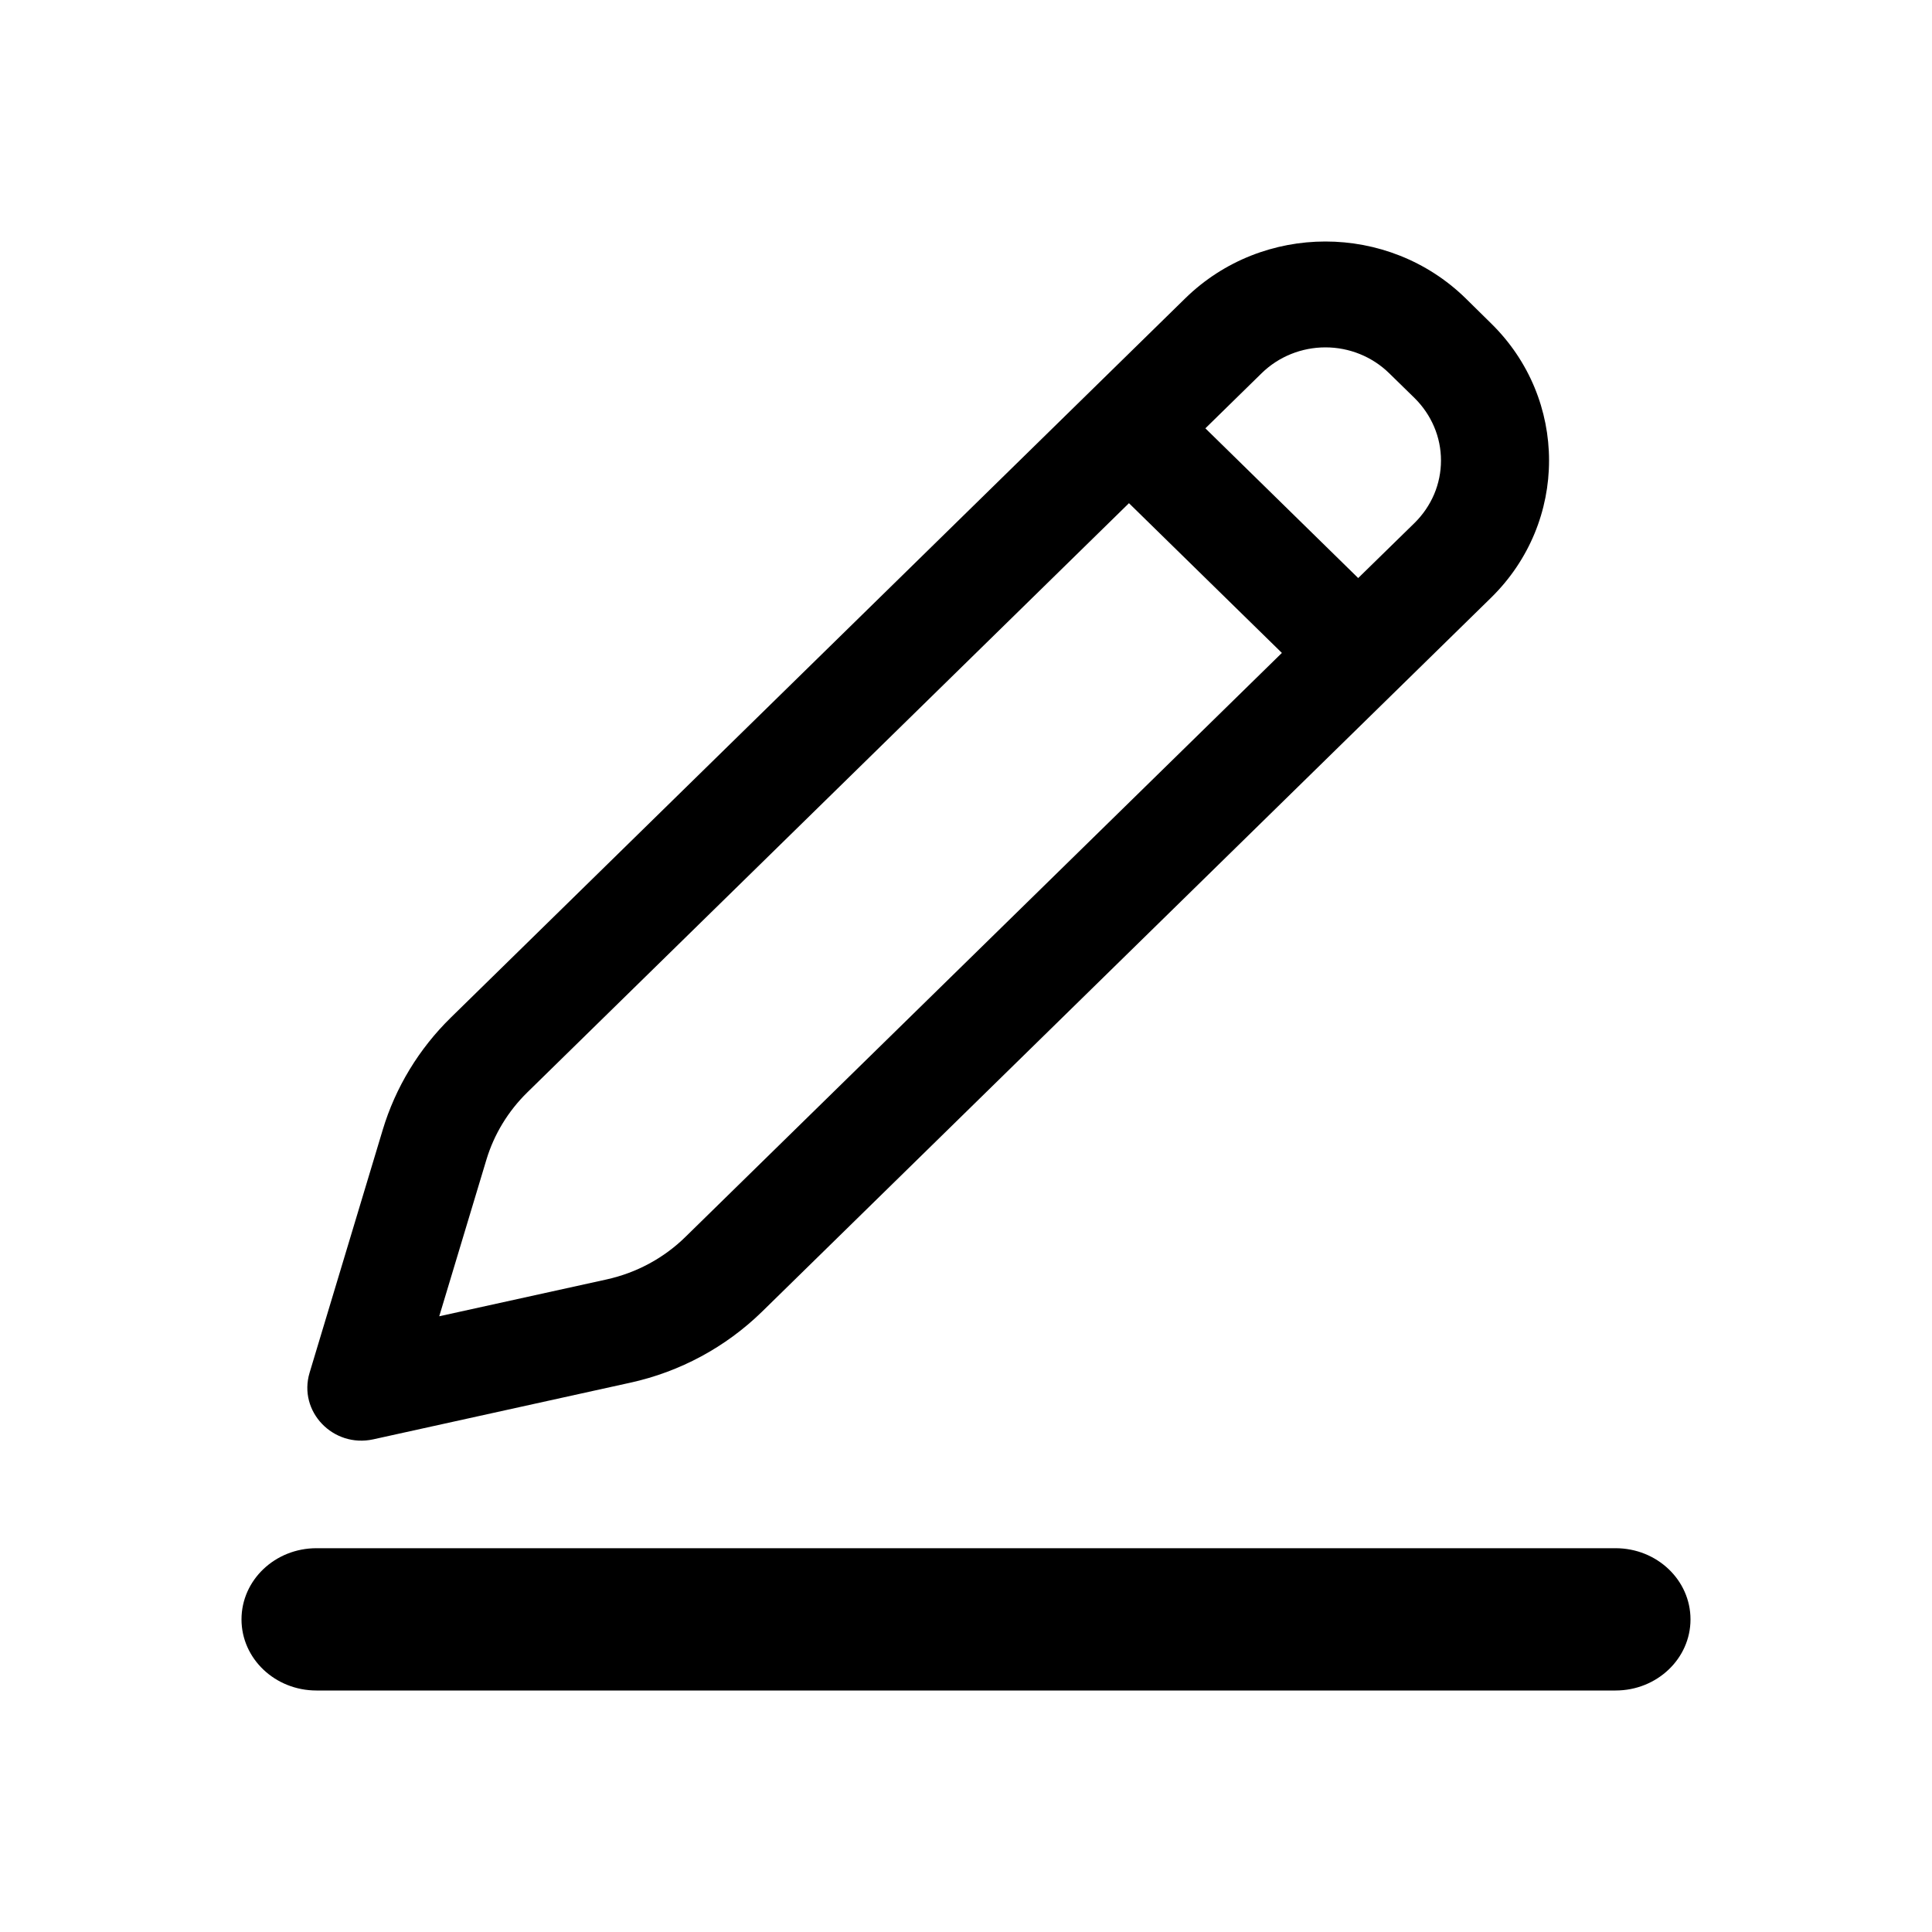 <svg viewBox="0 0 20 20" fill="none" xmlns="http://www.w3.org/2000/svg">
<path fill-rule="evenodd" clip-rule="evenodd" d="M15.435 3.347L15.172 3.088C14.37 2.304 13.071 2.304 12.27 3.088L4.667 10.534C4.337 10.857 4.094 11.257 3.962 11.696L3.205 14.21C3.084 14.611 3.448 14.991 3.864 14.9L6.523 14.314C7.04 14.201 7.513 13.945 7.888 13.579L15.435 6.188C16.236 5.403 16.236 4.131 15.435 3.347ZM5.458 11.309L11.687 5.209L13.27 6.759L7.096 12.804C6.872 13.024 6.588 13.177 6.278 13.245L4.547 13.626L5.035 12.006C5.114 11.743 5.26 11.503 5.458 11.309ZM12.478 4.434L13.061 3.863C13.236 3.692 13.473 3.596 13.721 3.596C13.968 3.596 14.205 3.692 14.38 3.863L14.644 4.121C14.73 4.206 14.799 4.307 14.846 4.418C14.893 4.528 14.917 4.647 14.917 4.767C14.917 4.887 14.893 5.006 14.846 5.117C14.799 5.227 14.73 5.328 14.644 5.413L14.06 5.984L12.478 4.434Z" fill="black"/>
<path d="M3.276 16.027C2.847 16.027 2.5 16.357 2.5 16.764C2.5 17.17 2.847 17.5 3.276 17.5H16.724C17.153 17.5 17.5 17.17 17.5 16.764C17.5 16.357 17.153 16.027 16.724 16.027H3.276Z" fill="black"/>
</svg>
